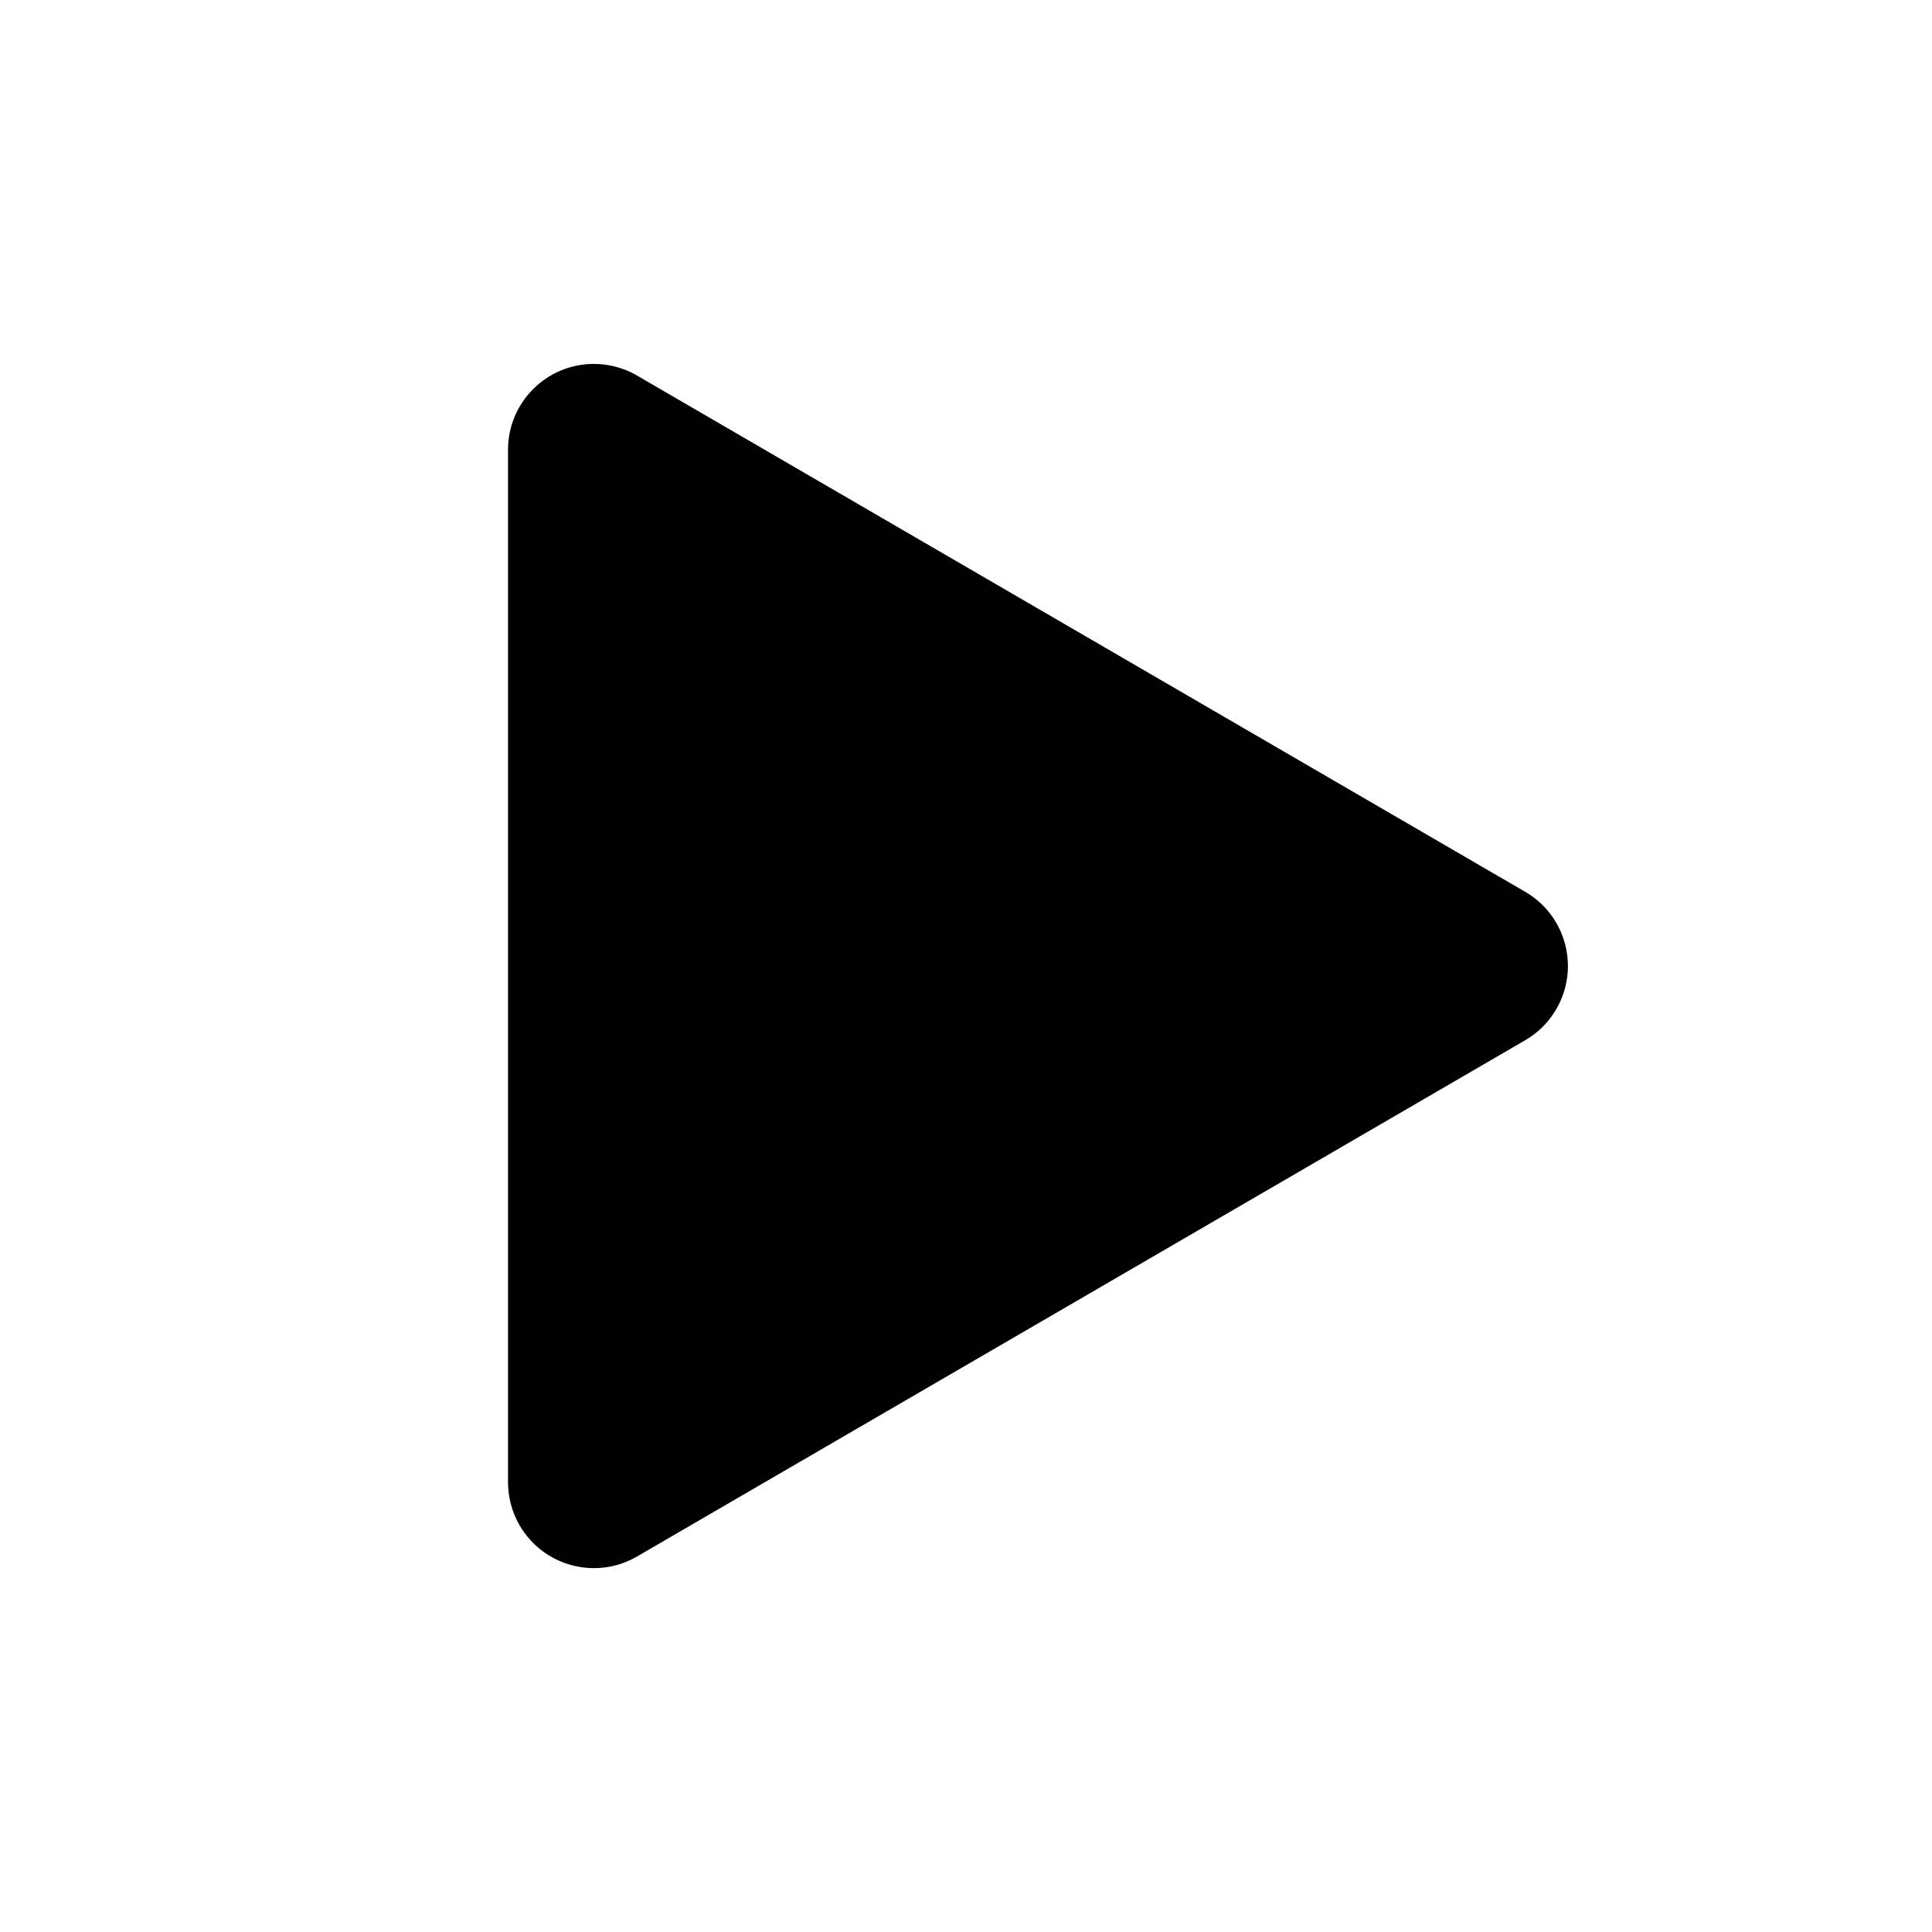 <svg xmlns="http://www.w3.org/2000/svg" width="44" height="44" viewBox="0 0 44 44">
    <g fill="none" fill-rule="evenodd">
        <g>
            <g>
                <path d="M0 0H44V44H0z"/>
            </g>
            <path fill="#000" d="M26.298 11.872l11.757 20.227c.543.934.226 2.13-.708 2.673-.298.174-.637.265-.983.265H12.85c-1.08 0-1.955-.875-1.955-1.956 0-.345.091-.684.265-.982l11.757-20.227c.542-.934 1.74-1.251 2.673-.708.294.17.538.414.708.708z" transform="rotate(90 24.607 22)"/>
        </g>
    </g>
</svg>
